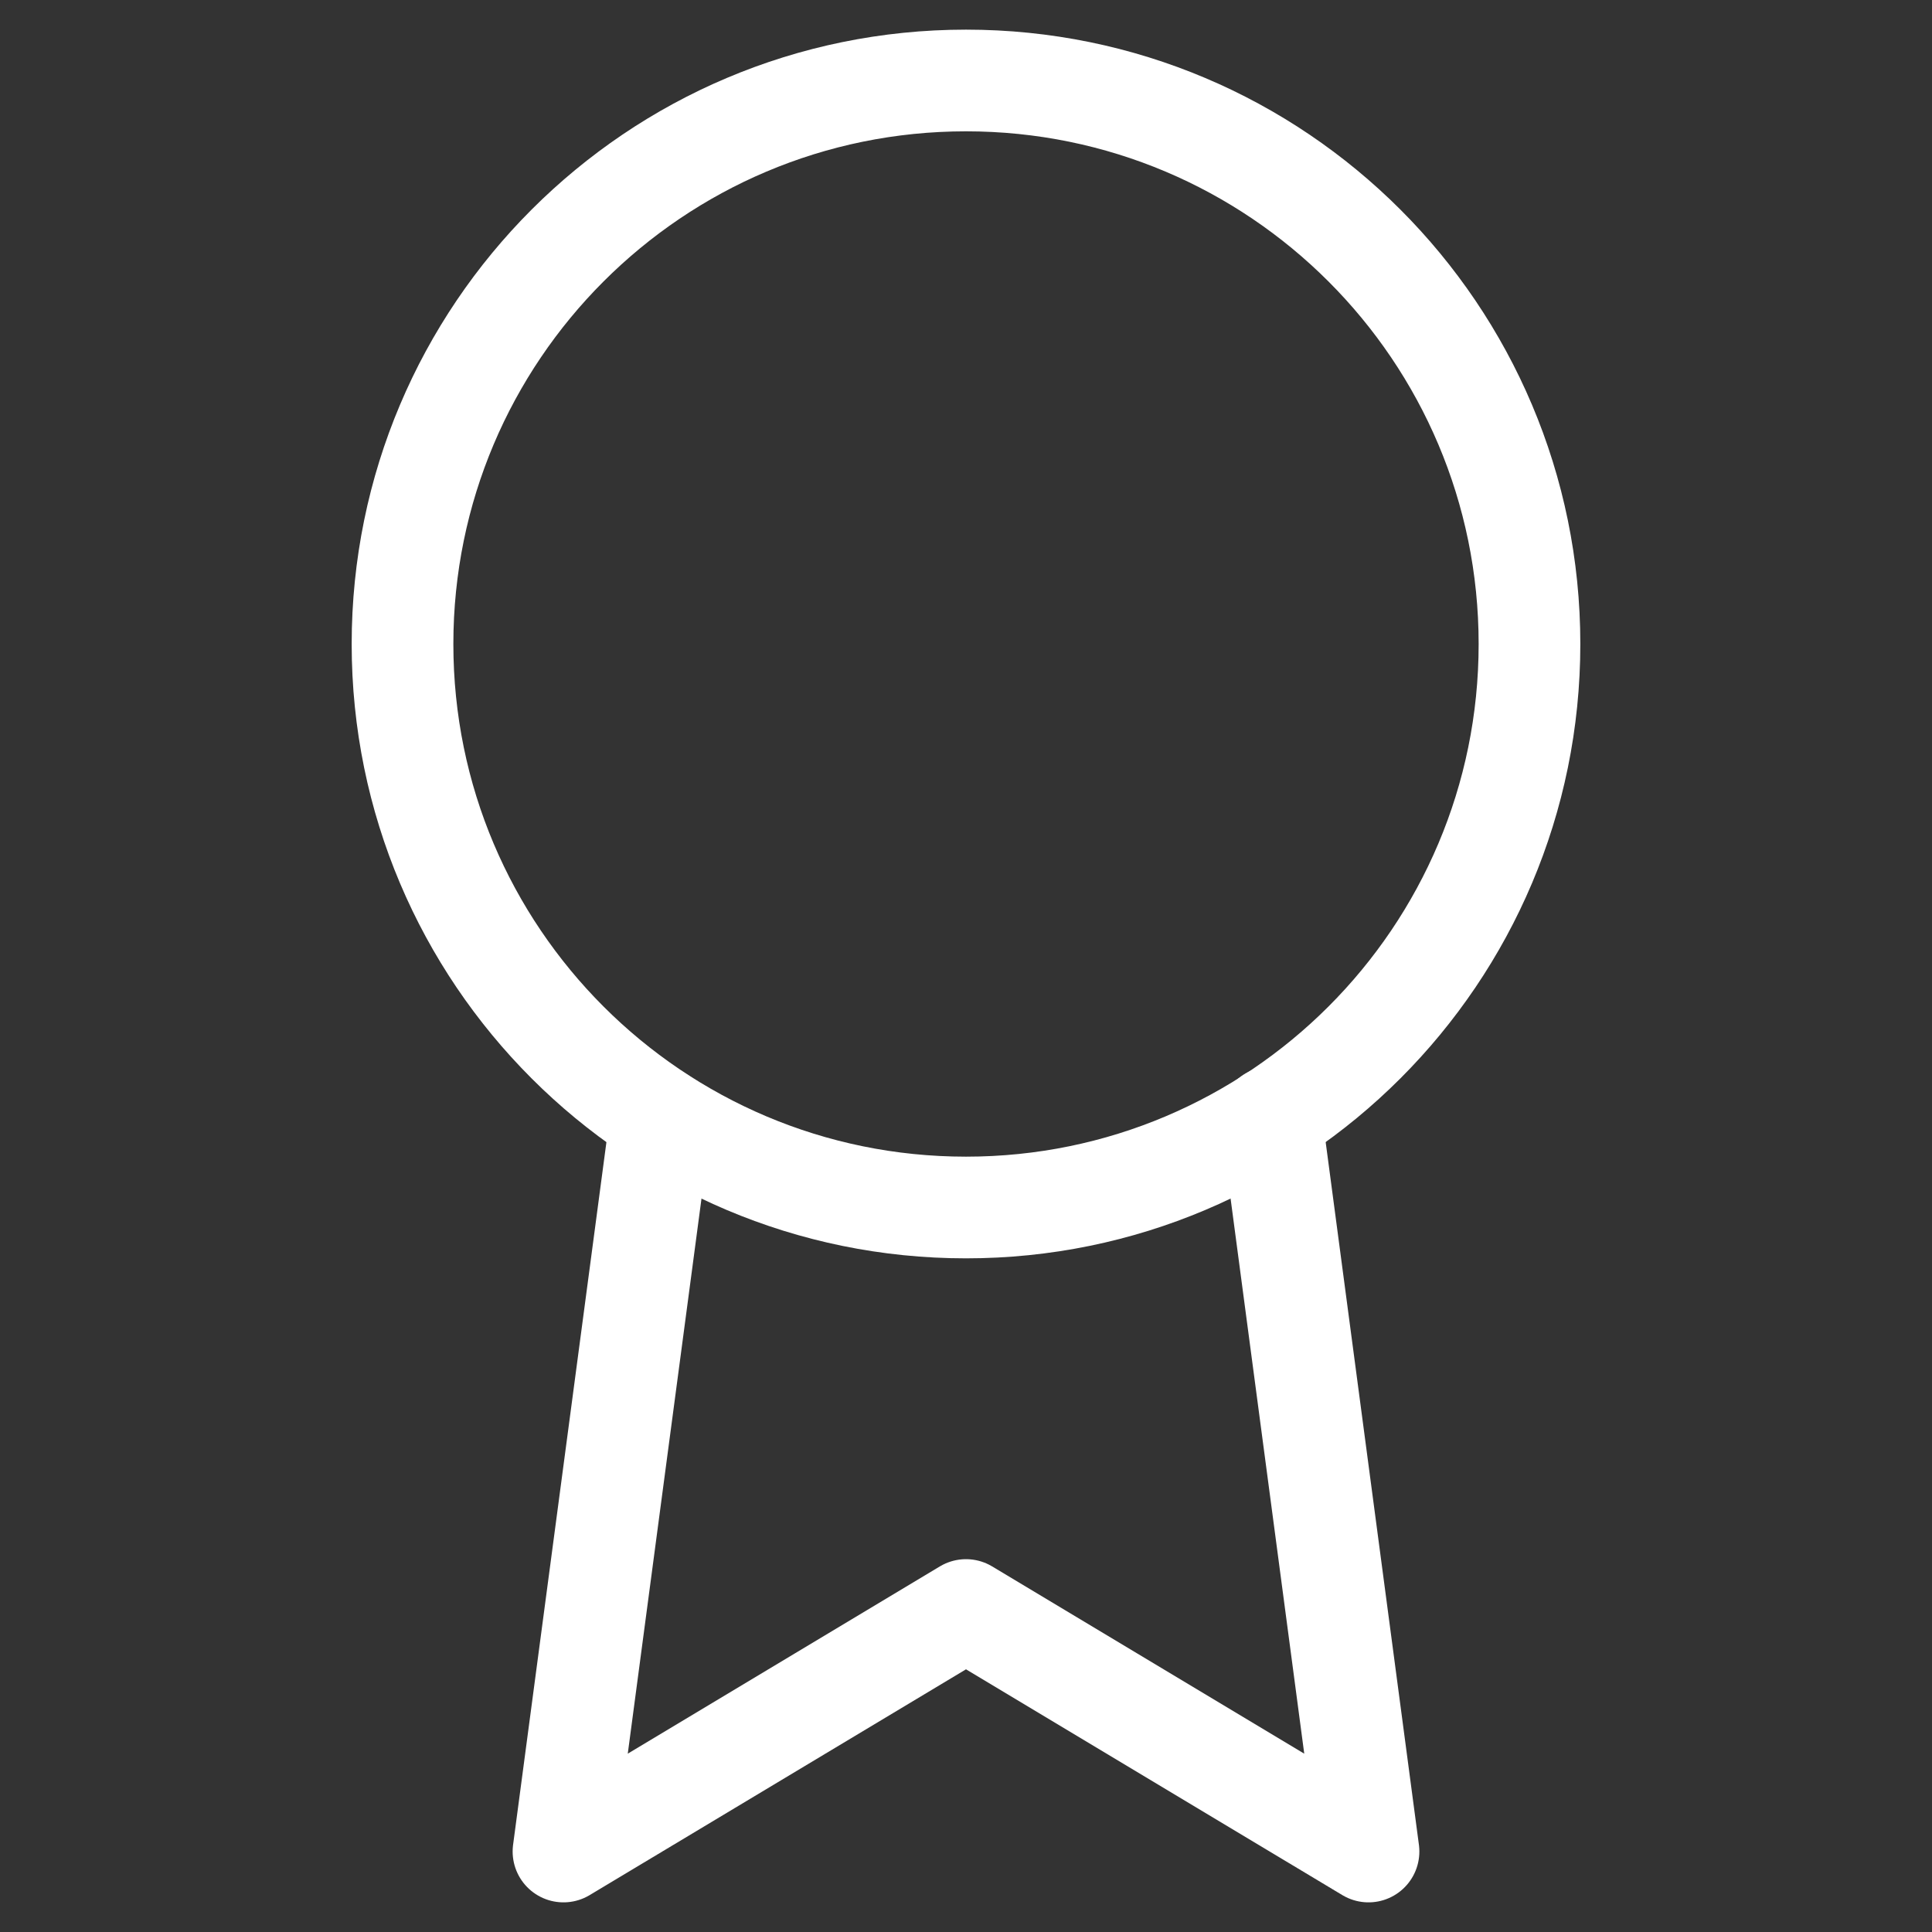 <svg width="38" height="38" viewBox="0 0 38 38" fill="none" xmlns="http://www.w3.org/2000/svg">
<rect x="0" y="0" width="38" height="38" fill="#333333" stroke="none"/>
<path d="M19 23.75C25.121 23.75 30.083 18.788 30.083 12.667C30.083 6.546 25.121 1.583 19 1.583C12.879 1.583 7.917 6.546 7.917 12.667C7.917 18.788 12.879 23.75 19 23.75Z" stroke="white" stroke-width="2" stroke-linecap="round" stroke-linejoin="round"/>
<path d="M12.999 21.992L11.083 36.417L19 31.667L26.917 36.417L25.001 21.977" stroke="white" stroke-width="2" stroke-linecap="round" stroke-linejoin="round"/>
</svg>
